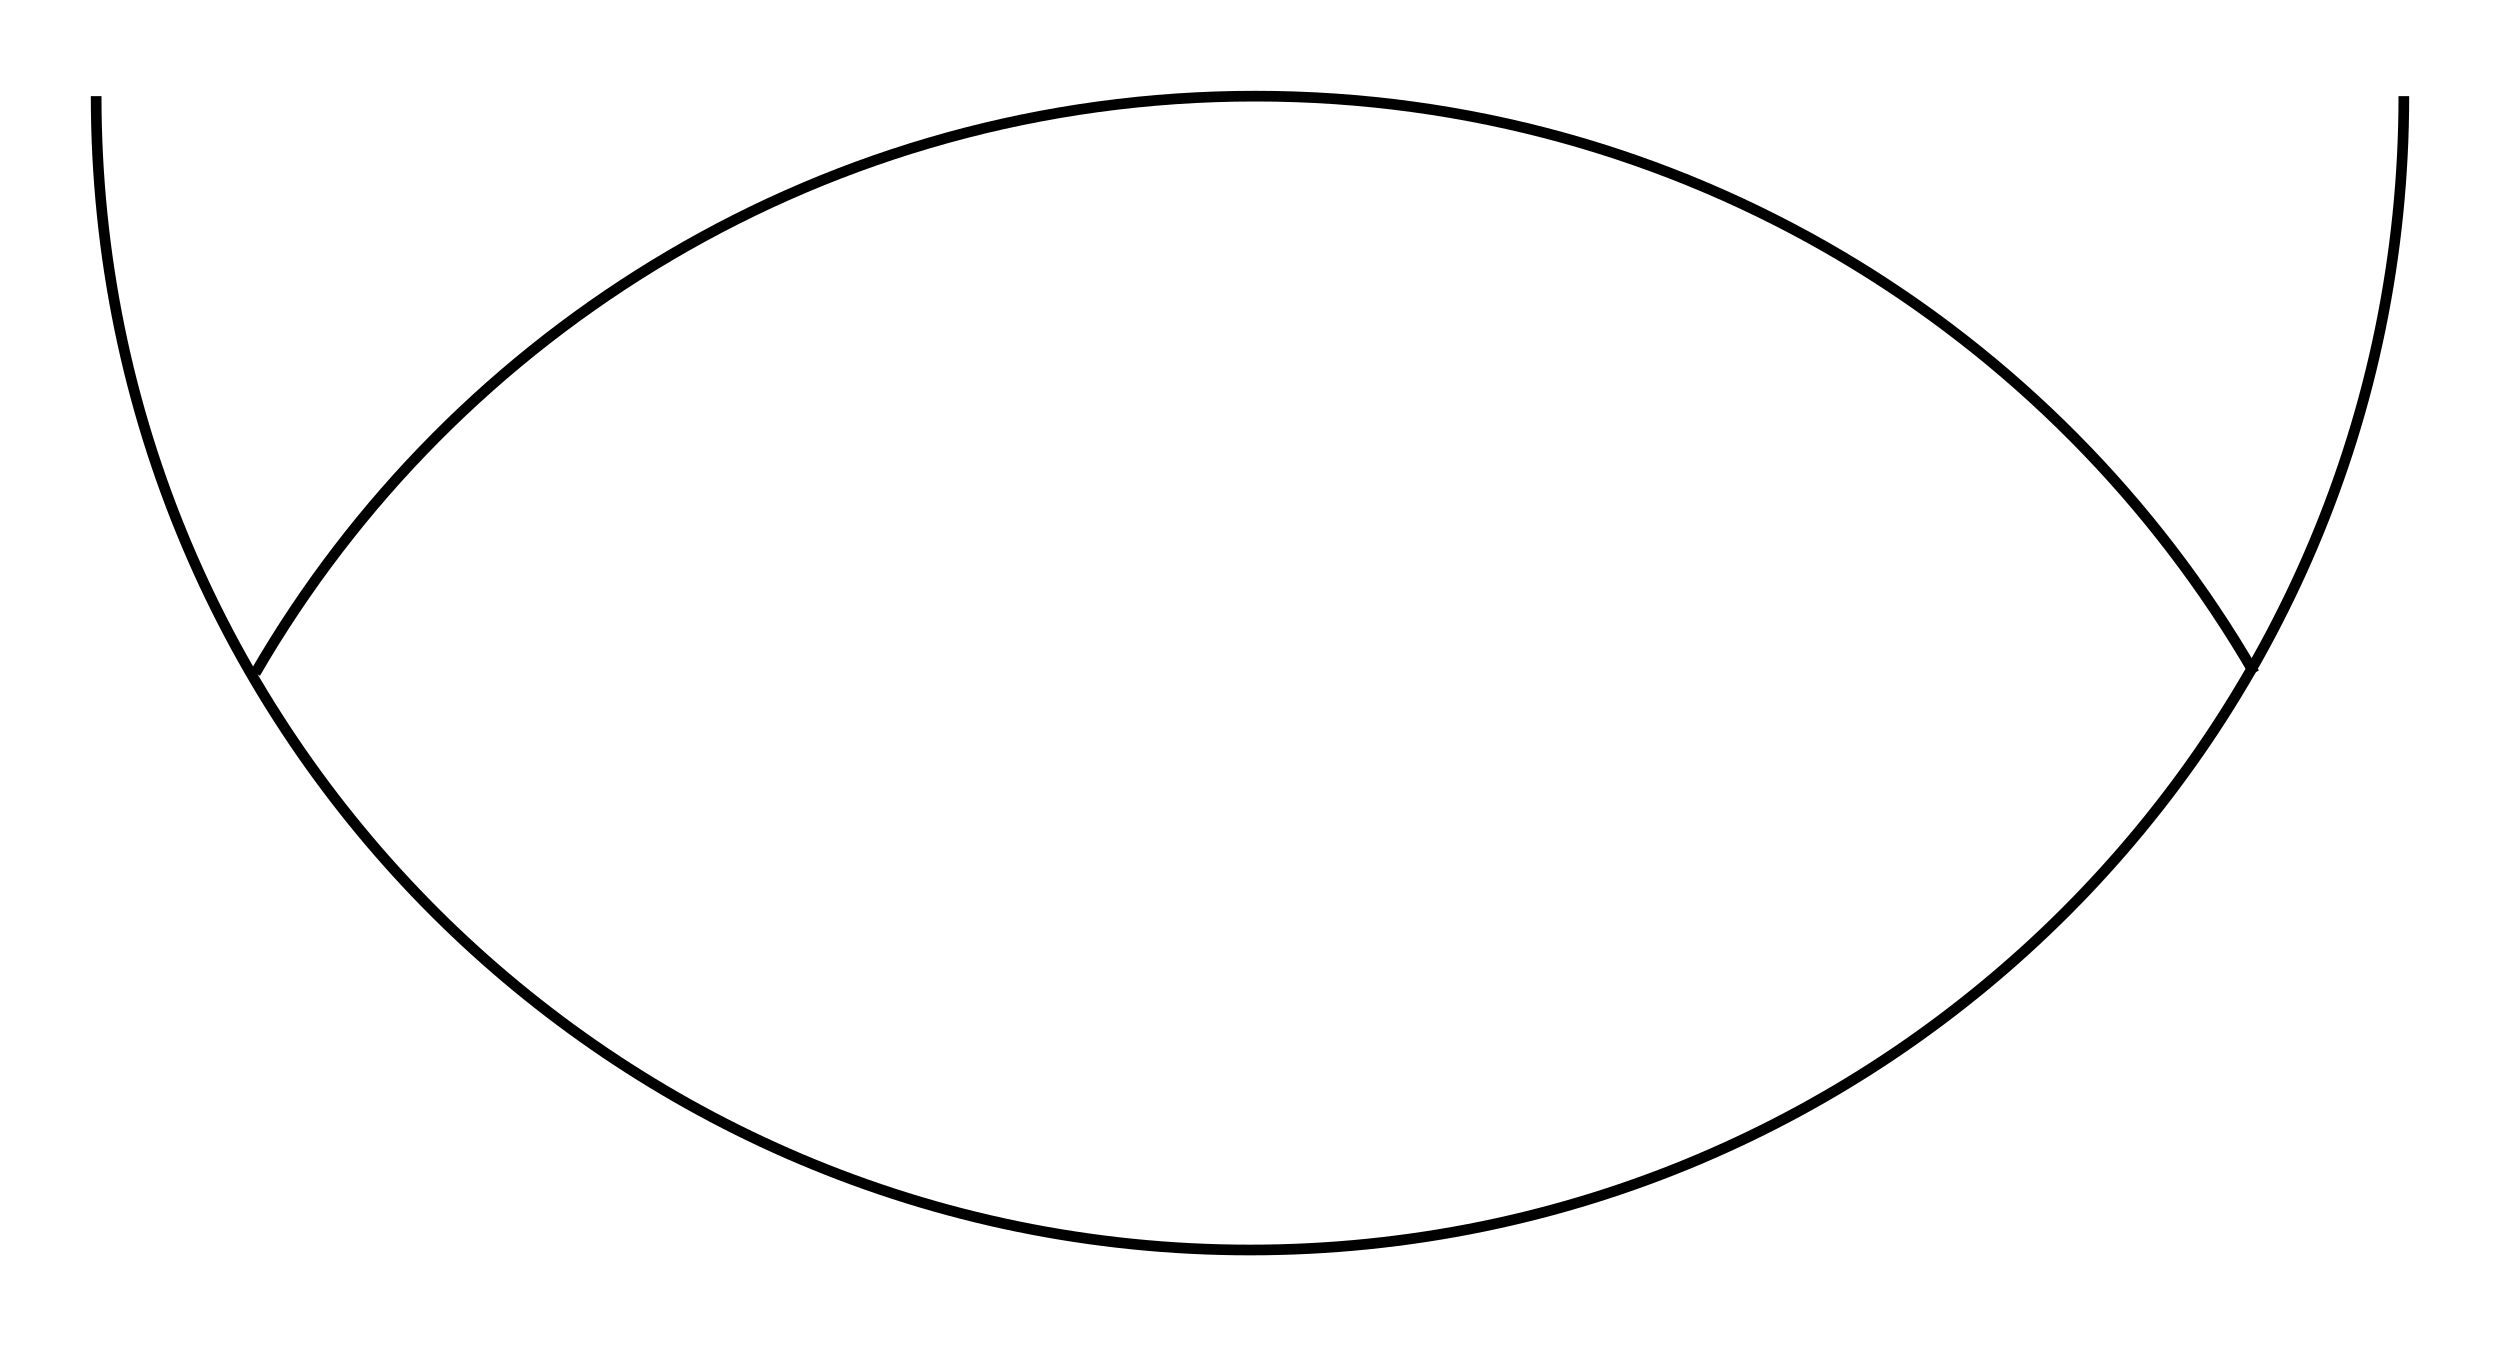 <svg xmlns="http://www.w3.org/2000/svg" width="234" height="126"><g fill="none" stroke="#000"><path d="M225 9c0 59.6-48.4 108-108 108S9 68.6 9 9"/><path d="M211 63c-18.7-32.3-53.6-54-93.5-54S42.6 30.7 23.9 63"/></g></svg>